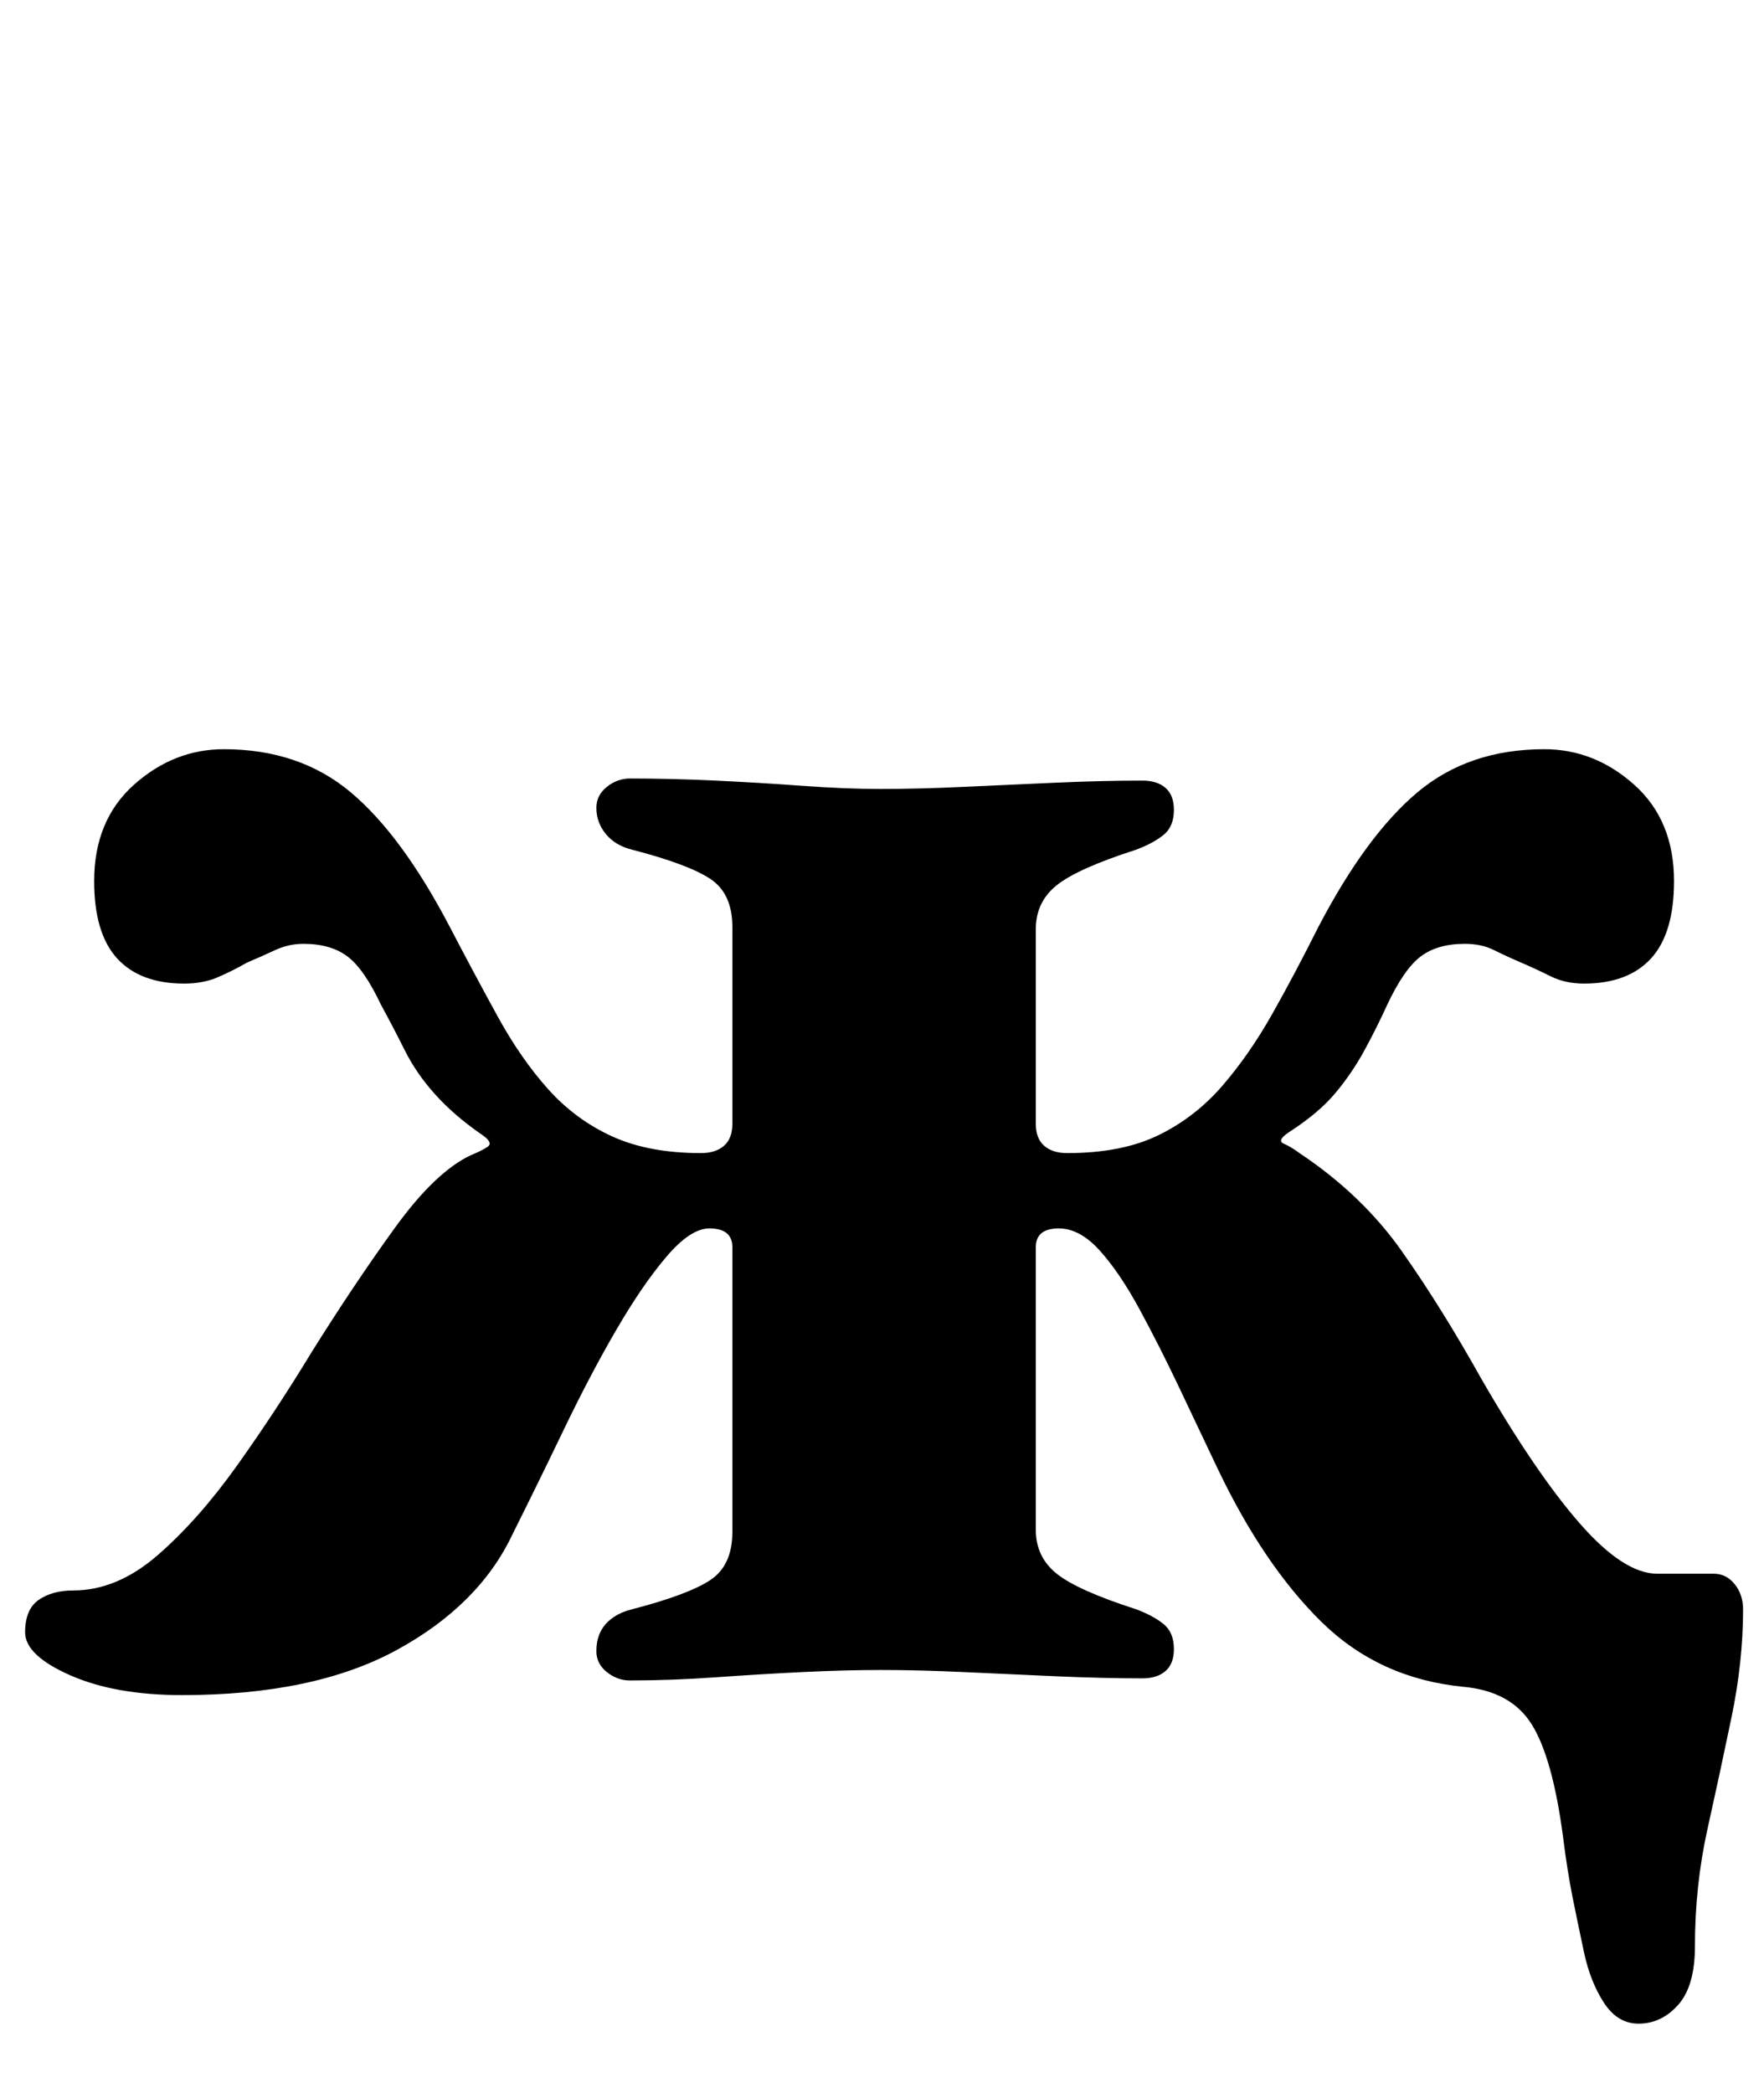 <?xml version="1.0" standalone="no"?>
<!DOCTYPE svg PUBLIC "-//W3C//DTD SVG 1.1//EN" "http://www.w3.org/Graphics/SVG/1.1/DTD/svg11.dtd" >
<svg xmlns="http://www.w3.org/2000/svg" xmlns:xlink="http://www.w3.org/1999/xlink" version="1.1" viewBox="-10 0 843 1000">
  <g transform="matrix(1 0 0 -1 0 800)">
   <path fill="currentColor"
d="M773 -167q-10 0 -16.5 10t-9.5 24t-5.5 26.5t-4.5 28.5q-5 38 -15 54t-33 18q-40 4 -67.5 31t-49.5 73q-9 19 -18.5 39t-19 37.5t-19 28t-19.5 10.5q-11 0 -11 -9v-135q0 -13 10 -21t38 -17q8 -3 13 -7t5 -12q0 -7 -4 -10.5t-11 -3.5q-19 0 -41.5 1t-44 2t-39.5 1
q-17 0 -37.5 -1t-41.5 -2.5t-41 -1.5q-6 0 -11 4t-5 10q0 8 4.5 13t12.5 7q27 7 37.5 14t10.5 23v136q0 9 -11 9q-9 0 -20.5 -13.5t-24 -35t-25 -47.5t-24.5 -50q-16 -34 -55.5 -55.5t-102.5 -21.5q-32 0 -53.5 9.5t-21.5 20.5t6.5 15.5t16.5 4.5q21 0 40.5 17t38 43
t35.5 54q20 32 39.5 59t36.5 35q5 2 8 4t-3 6q-13 9 -22 19t-14.5 21t-11.5 22q-8 17 -16 23t-21 6q-7 0 -13.5 -3t-13.5 -6q-7 -4 -14 -7t-16 -3q-21 0 -32 12t-11 37q0 29 19 46t43 17q36 0 60.5 -20.5t47.5 -64.5q12 -23 23 -43t24 -34.5t30.5 -22.5t42.5 -8q7 0 11 3.5
t4 10.5v94q0 16 -10.5 23t-37.5 14q-8 2 -12.5 7.5t-4.5 12.5q0 6 5 10t11 4q20 0 41 -1t41.5 -2.5t37.5 -1.5q18 0 39.5 1t44 2t41.5 1q7 0 11 -3.5t4 -10.5q0 -8 -5 -12t-13 -7q-28 -9 -38 -17t-10 -21v-93q0 -7 4 -10.5t11 -3.5q26 0 43.5 8.5t30.5 23.5t24 34.5t22 41.5
q23 44 47.5 64.5t60.5 20.5q24 0 43 -17t19 -46q0 -25 -11 -37t-32 -12q-9 0 -16 3.5t-14 6.5t-13 6t-14 3q-13 0 -21 -6t-16 -23q-5 -11 -11 -22t-14 -20.5t-22 -18.5q-6 -4 -2.5 -5.5t7.5 -4.5q30 -20 49 -47t38 -61q26 -45 47 -69t37 -24h14.5h12.5q6 0 10 -5t4 -12
q0 -25 -5.5 -51.5t-11.5 -53.5t-6 -56q0 -19 -8 -28t-19 -9z" />
  </g>

</svg>
